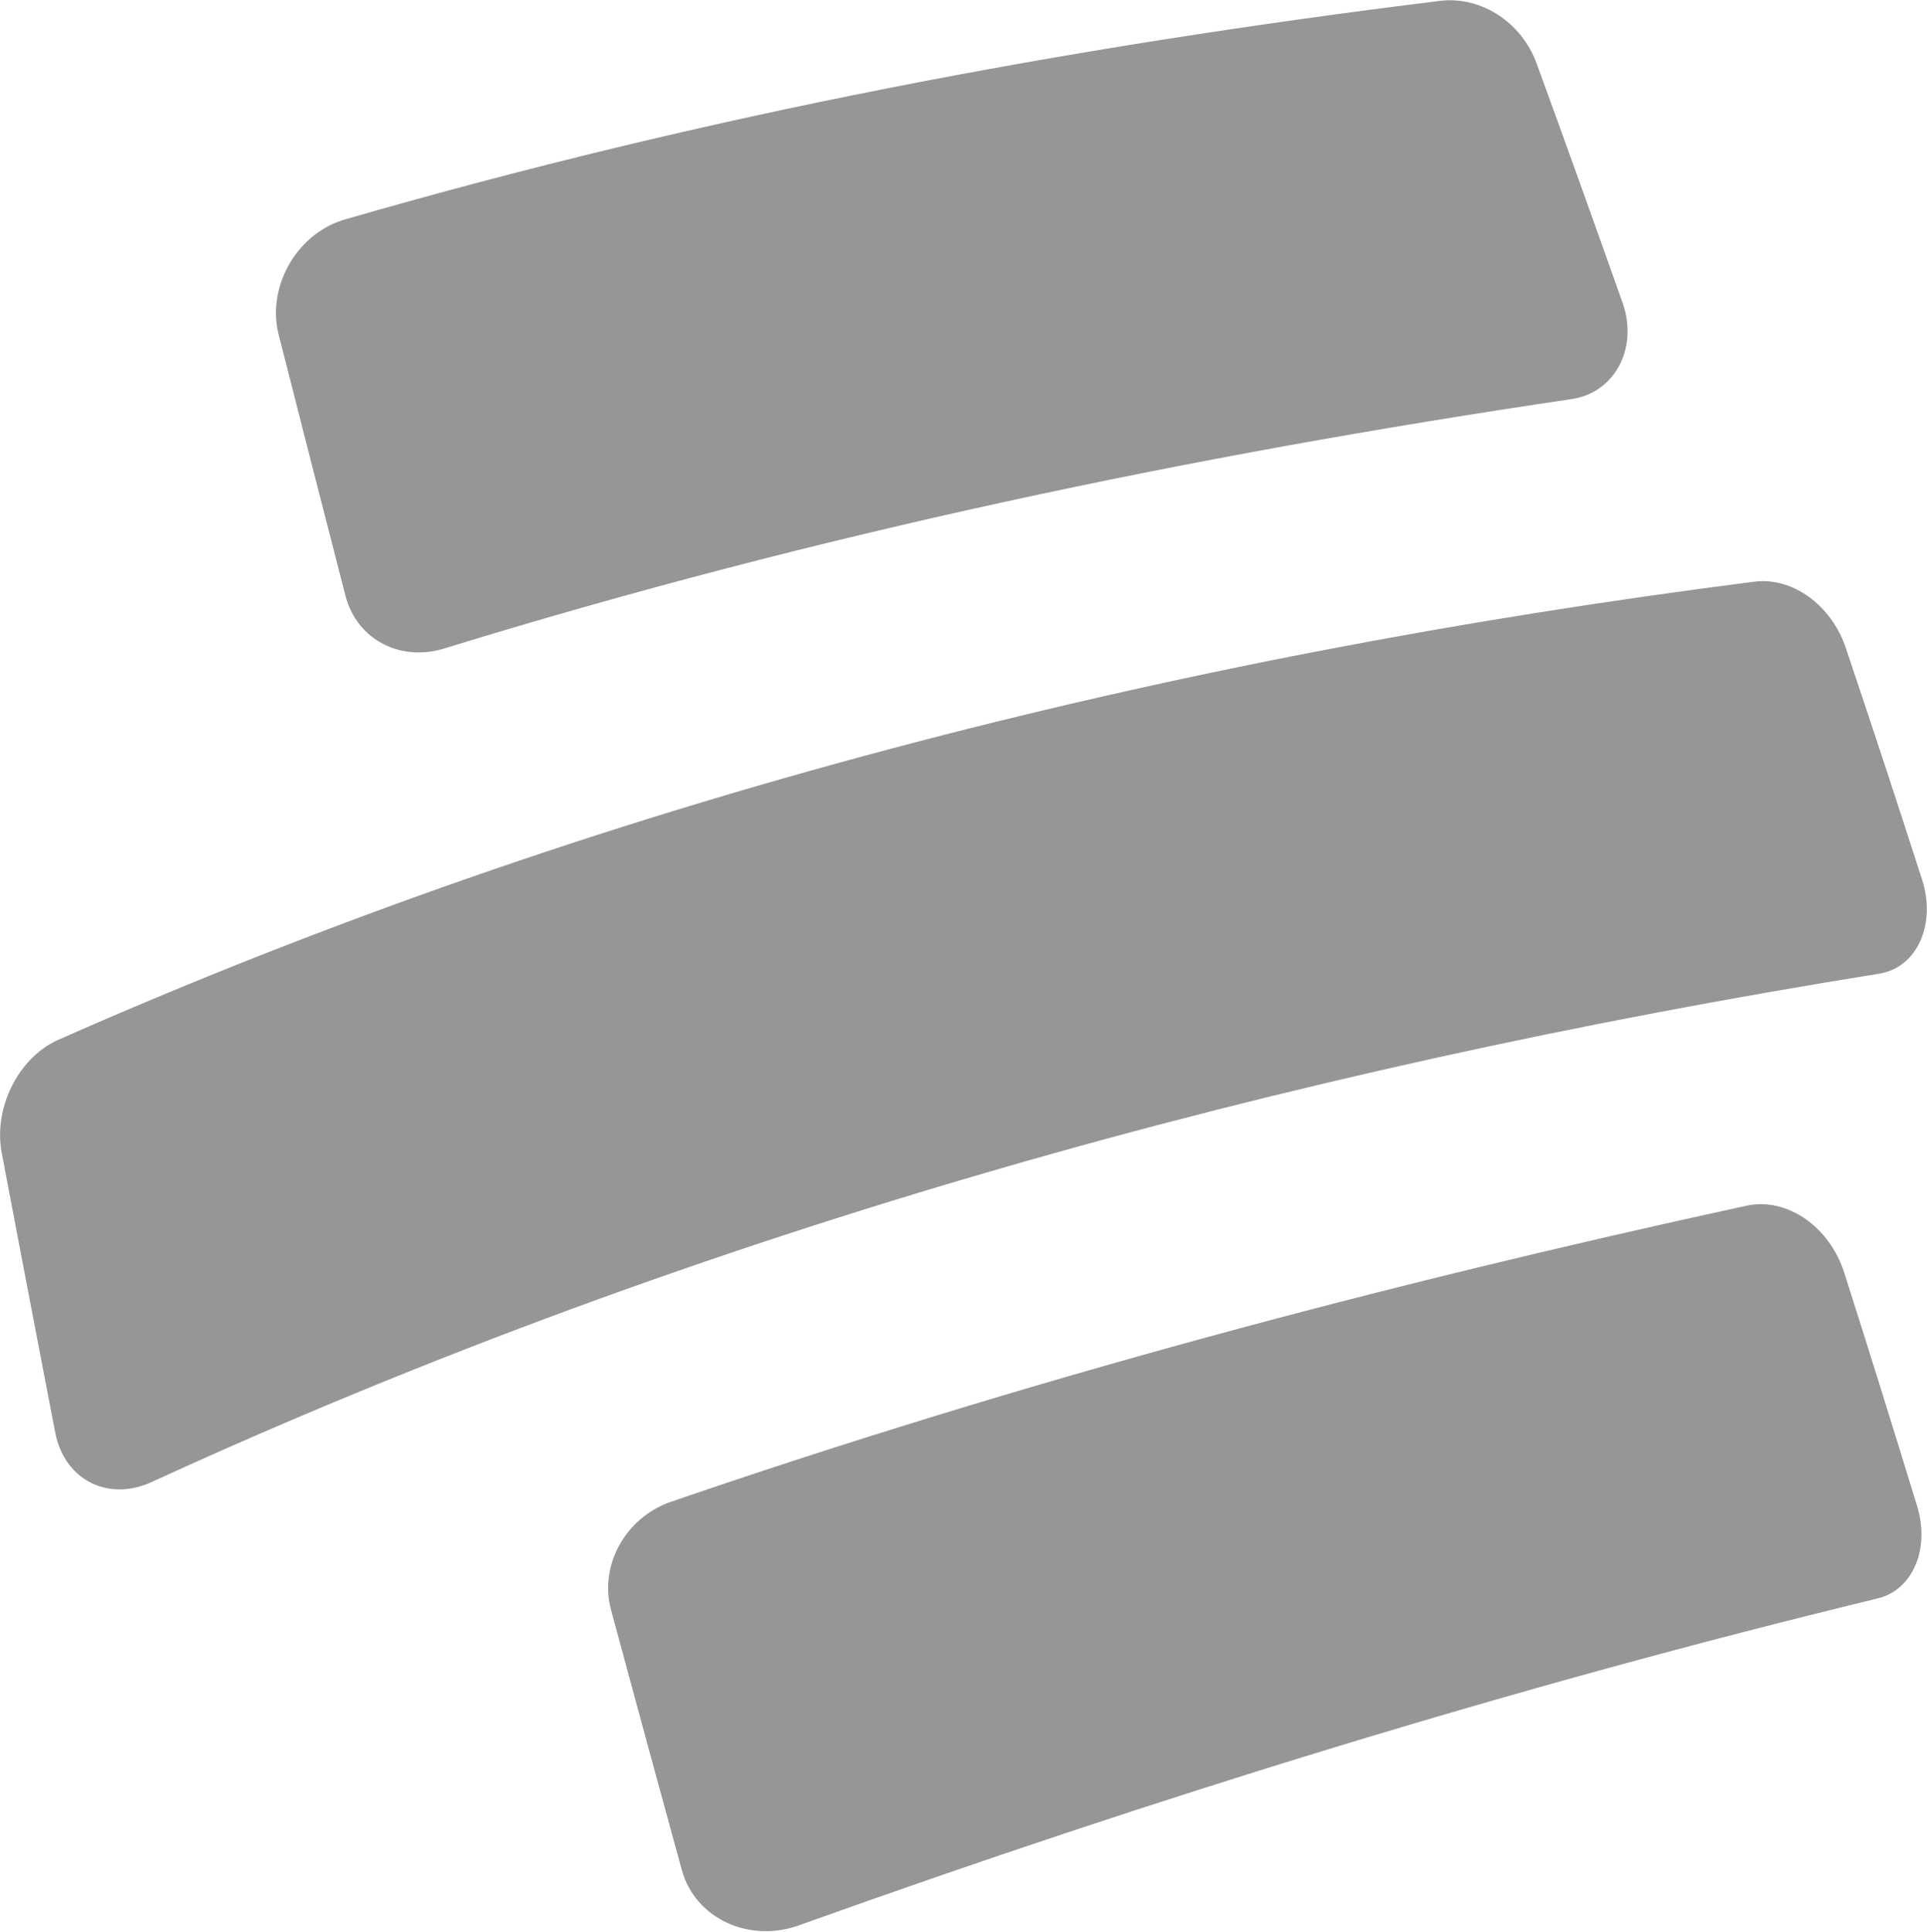<svg version="1.2" xmlns="http://www.w3.org/2000/svg" viewBox="0 0 1587 1591" width="1587" height="1591">
	<title>Bancolombia_S</title>
	<style>
		.s0 { fill: rgba(97,97,97,0.664) } 
	</style>
	<path id="Layer" class="s0" d="m229.5 275.5c-9.9-38.6 14.1-82.1 52.9-94.3 298.4-86.5 596.2-142.6 904.4-180.6 33.7-3.6 66.5 18.2 78.7 51.6 28.6 78.5 42.7 117.9 70.7 196.8 13.4 37.5-6.4 74.9-42.6 79.7-315.3 46.7-621 110.9-925.9 204.7-37.2 12.4-73.8-6.4-83.2-42.9-22.2-86.2-33.2-129.2-55-215zm1353.4 448.6c11.9 36.9-4 72.5-35.1 77.6-490.6 78.8-968.9 210.6-1421.4 417.9-36.4 17.7-73.2-0.5-80.9-39.9-17.8-92.4-26.6-138.3-44.1-230.5-6.8-36.1 12.8-77 45.2-92.4 445.6-197.1 915.4-316.3 1397.9-377.8 31.8-4.2 63.9 19.4 75.7 54.7 25.5 75.9 38 114 62.7 190.4zm-4 516.1c10.7 34.9-3.5 68.9-32.4 75.9-301 73-595.5 164.3-887.1 268.7-41.7 15.8-86.9-4.8-97.9-45.1-23.5-85.8-35.2-128.6-58.3-214.2-9.7-35.9 11.1-74.9 48.1-88.5 291.7-100.2 586.2-178.9 887.4-244.3 33.3-7 68.2 17.6 80.2 55.4 24.4 76.7 36.3 115.1 60 192.1z"/>
</svg>